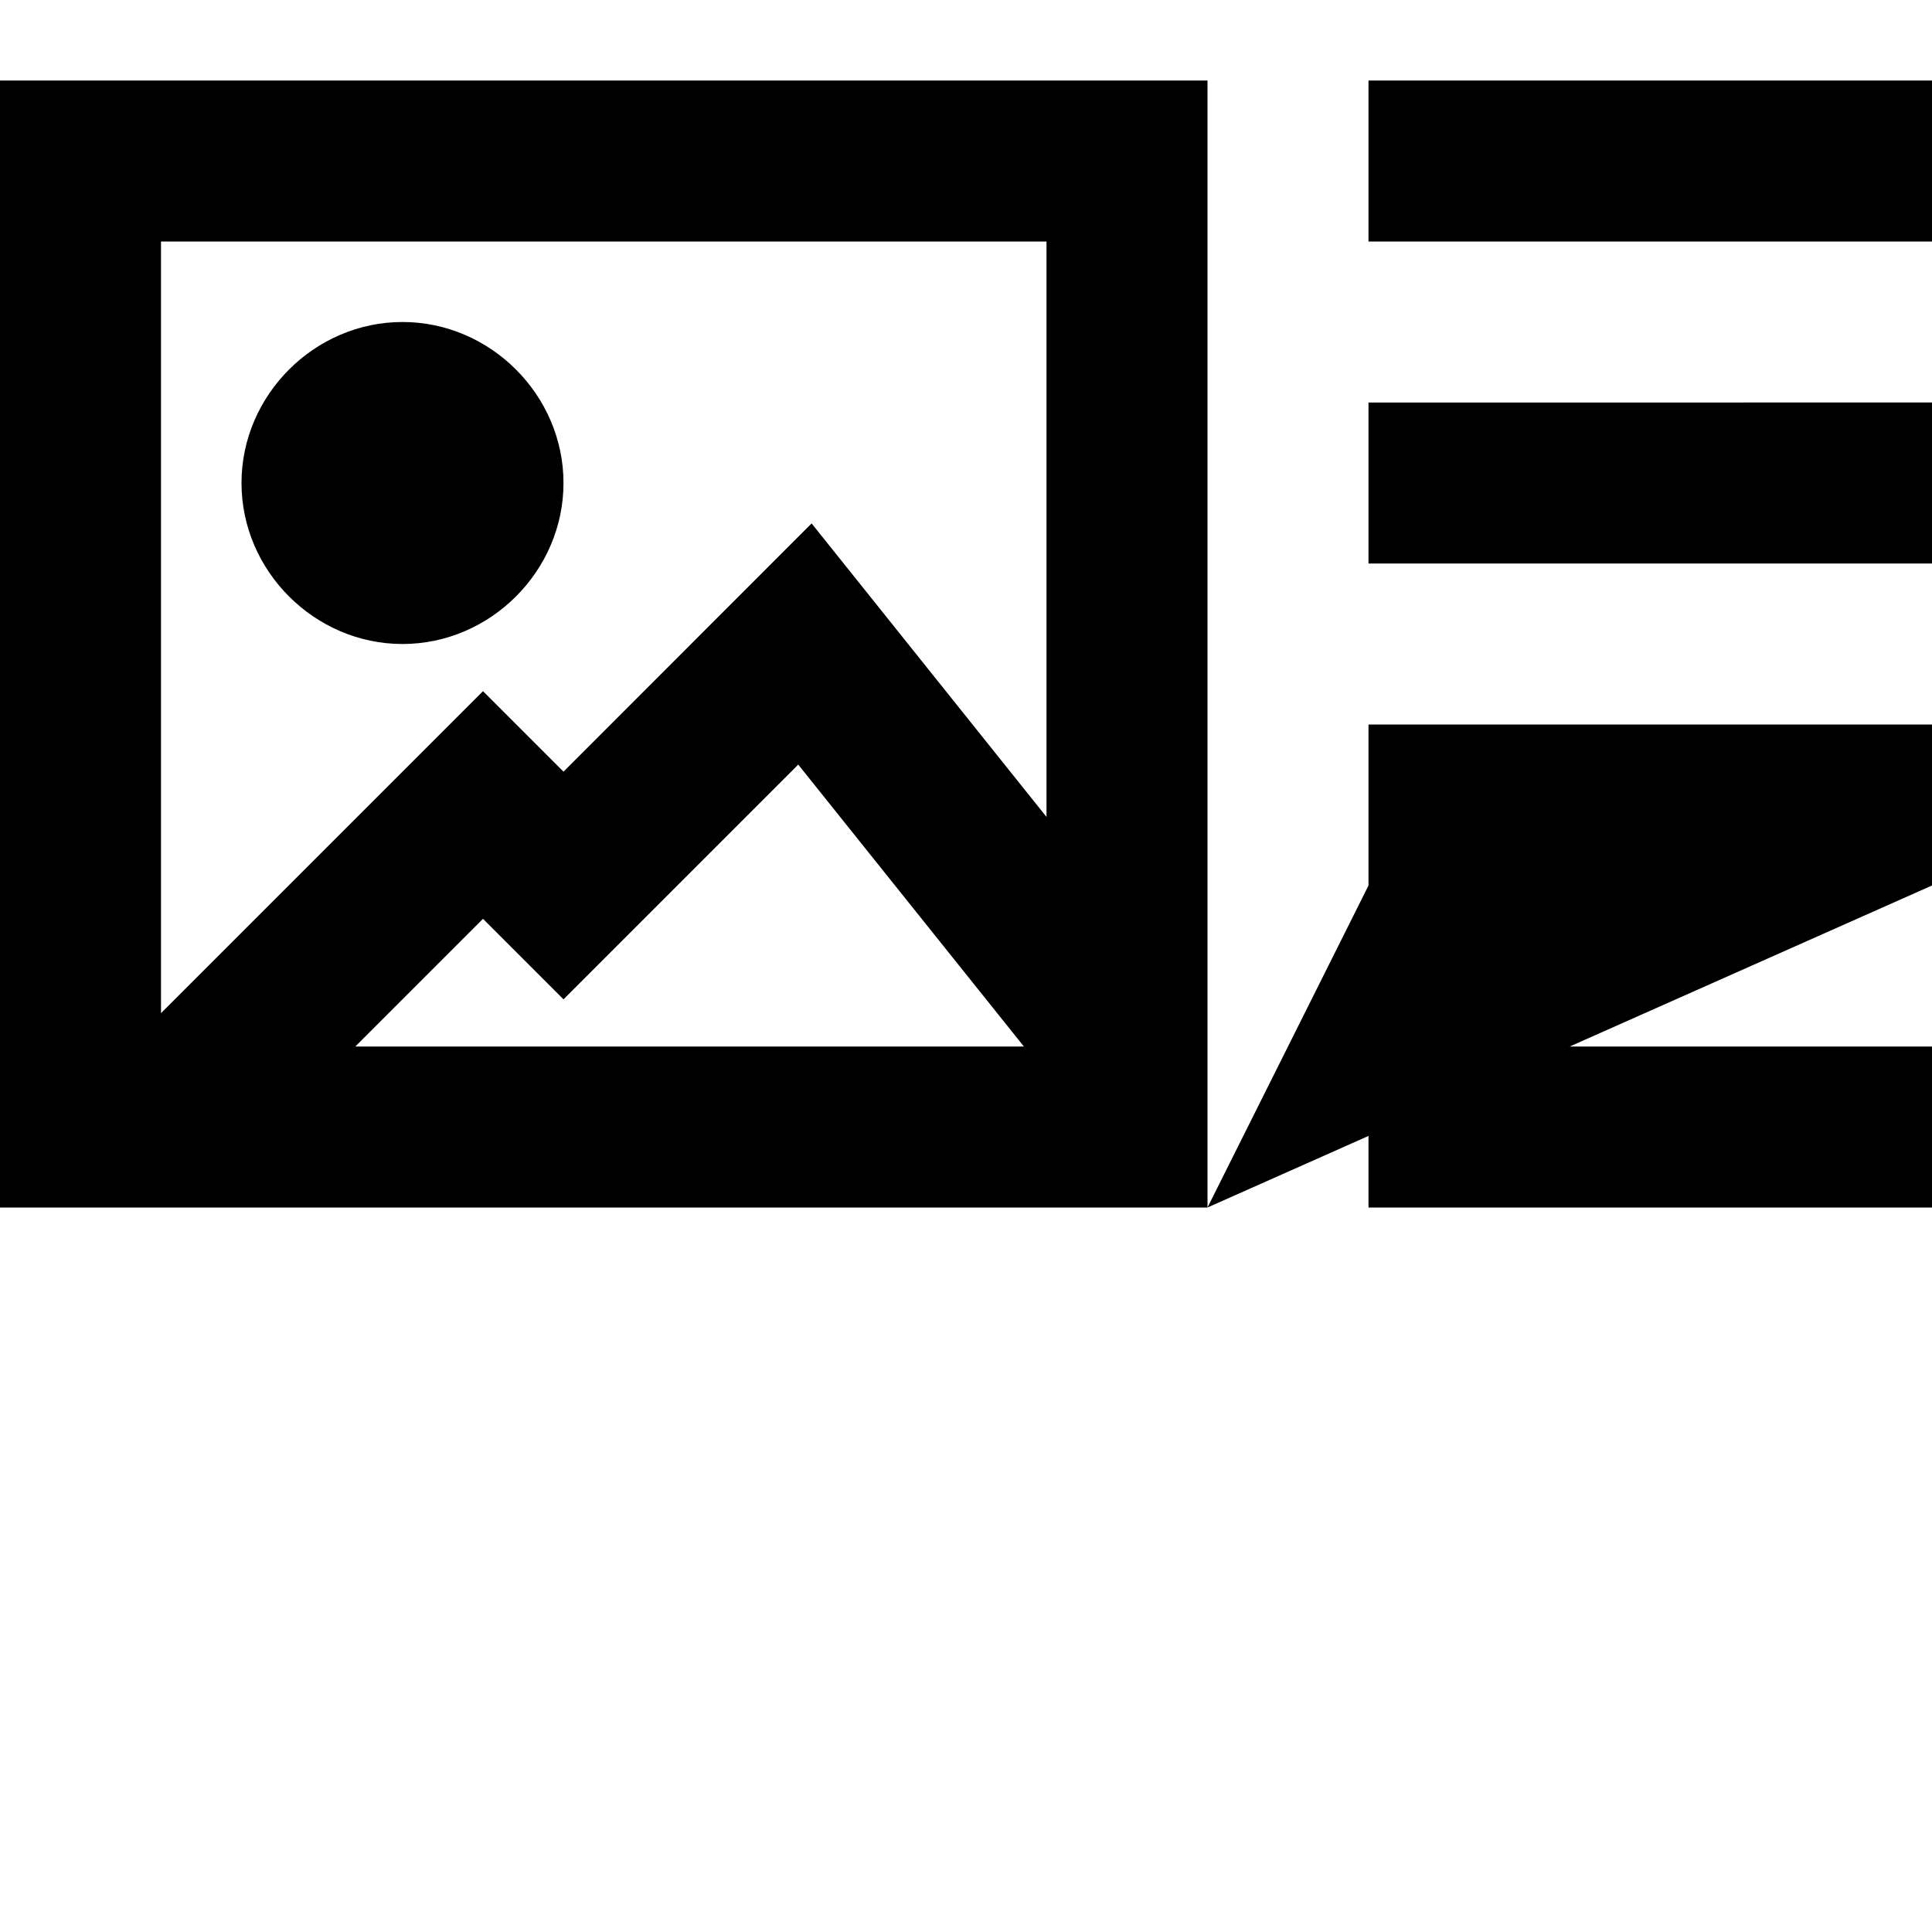 <svg xmlns="http://www.w3.org/2000/svg" width="24" height="24" viewBox="0 0 24 24"><path d="M0 1v13.586L-.414 15H15V1zm15 14 2-.889V15h7v-2h-4.5l4.5-2V9h-7v2zm2-14v2h7V1zM2 3h11v7.148l-2.918-3.646L7 9.586l-1-1-4 4zm3 1c-1.092 0-2 .908-2 2s.908 2 2 2 2-.908 2-2-.908-2-2-2zm12 1v2h7V5zM9.916 9.498 12.719 13H4.414L6 11.414l1 1z"/></svg>